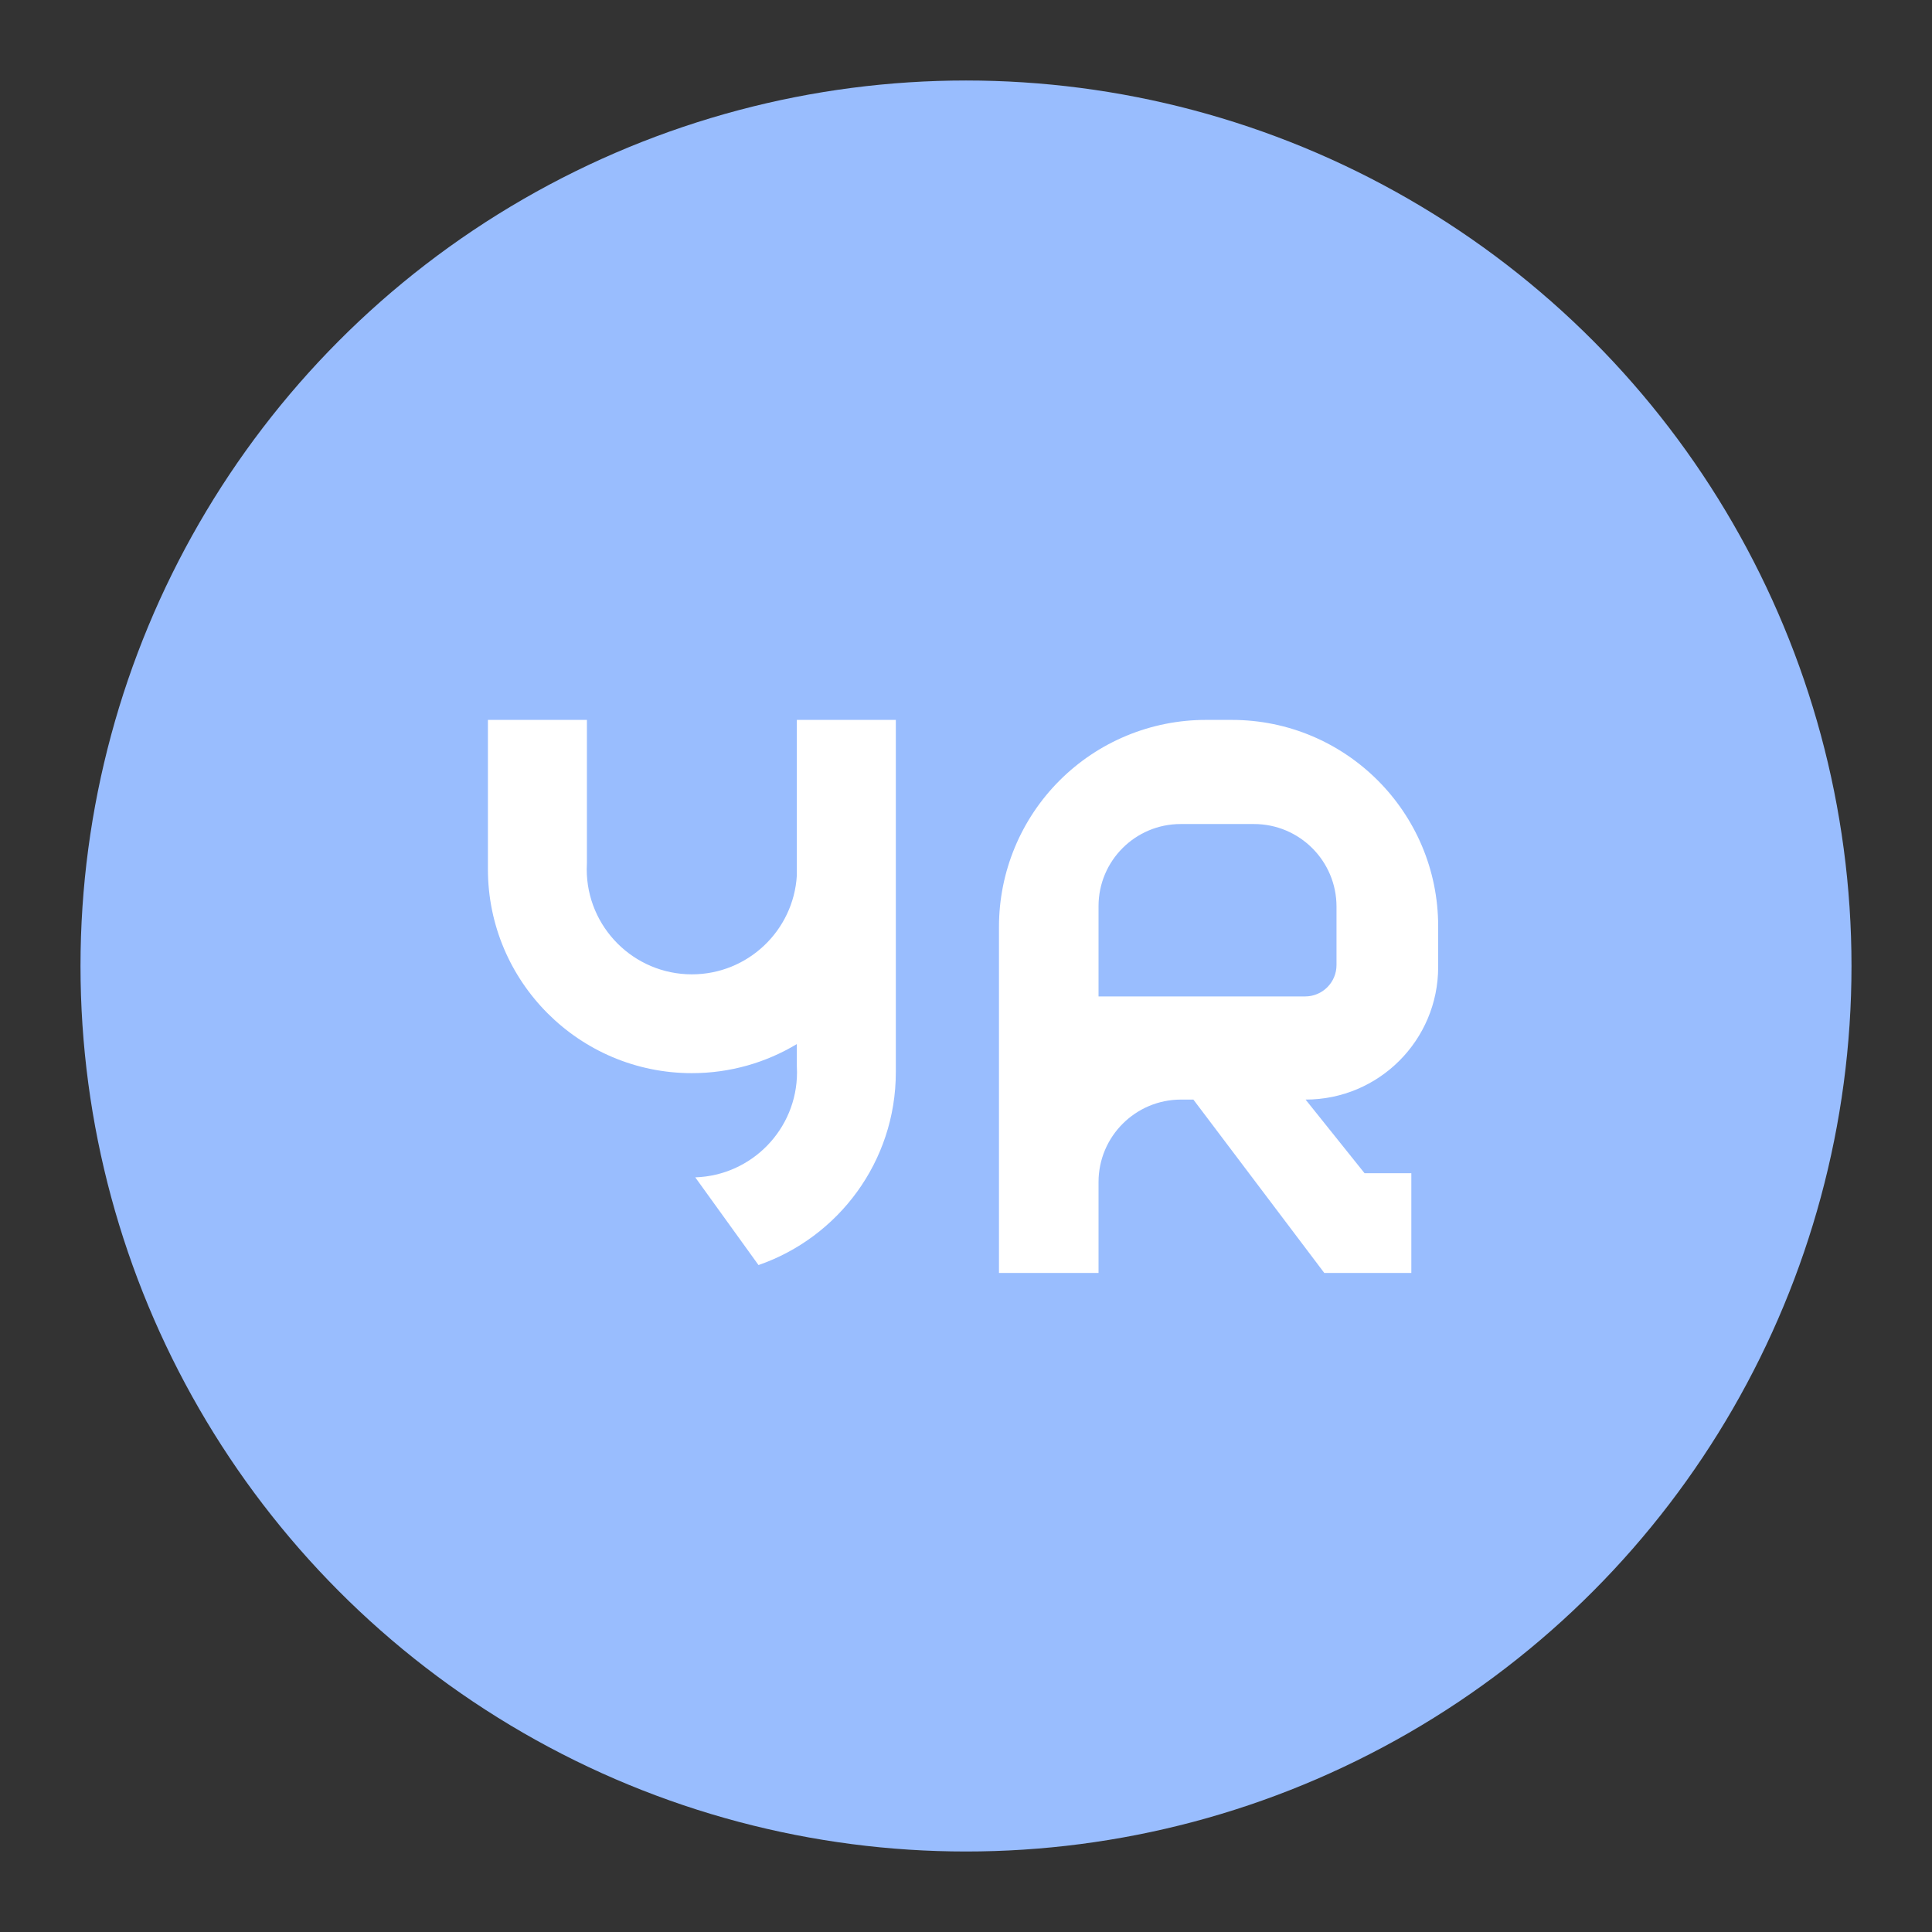 <?xml version="1.0" encoding="UTF-8" standalone="no"?>
<!DOCTYPE svg PUBLIC "-//W3C//DTD SVG 1.1//EN" "http://www.w3.org/Graphics/SVG/1.1/DTD/svg11.dtd">
<svg width="100%" height="100%" viewBox="0 0 192 192" version="1.1" xmlns="http://www.w3.org/2000/svg" xmlns:xlink="http://www.w3.org/1999/xlink" xml:space="preserve" xmlns:serif="http://www.serif.com/" style="fill-rule:evenodd;clip-rule:evenodd;stroke-linejoin:round;stroke-miterlimit:2;">
    <rect x="0" y="0" width="192" height="192" fill="#333333" stroke="none"/>
    <g id="Layer1">
        <g transform="matrix(1,0,0,1,8,8)">
            <circle cx="88" cy="88" r="88" style="fill:rgb(153,189,254);"/>
        </g>
        <g transform="matrix(0.74,0,0,0.74,24.916,25.78)">
            <path d="M100.488,136.116L100.488,89.627C100.488,82.258 103.415,75.191 108.626,69.98C113.837,64.769 120.904,61.842 128.273,61.842C129.431,61.842 130.593,61.842 131.75,61.842C147.06,61.842 159.47,74.252 159.47,89.561L159.47,95.026C159.47,104.86 151.498,112.831 141.665,112.831C141.664,112.831 141.663,112.831 141.663,112.831L149.583,122.719L155.866,122.719L155.866,136.116L144.178,136.116L126.596,112.831L124.937,112.831C118.819,112.831 113.858,117.792 113.858,123.911C113.858,129.913 113.858,136.116 113.858,136.116L100.488,136.116ZM145.817,86.914C145.817,80.79 140.853,75.826 134.73,75.826C131.544,75.826 128.071,75.826 124.889,75.826C118.797,75.826 113.858,80.764 113.858,86.856L113.858,98.979L141.601,98.979C143.93,98.979 145.817,97.091 145.817,94.763C145.817,92.544 145.817,89.71 145.817,86.914Z" style="fill:white;"/>
            <path d="M73.341,105.376C69.222,107.855 64.399,109.282 59.245,109.282C44.128,109.282 31.855,97.008 31.855,81.891L31.855,61.842L45.15,61.842L45.15,81.042C45.133,81.323 45.124,81.606 45.124,81.891C45.124,89.685 51.452,96.012 59.245,96.012C66.753,96.012 72.901,90.14 73.341,82.741L73.341,61.842L86.635,61.842L86.635,109.161C86.635,121.146 78.921,131.343 68.194,135.054L59.7,123.274C67.283,123.035 73.366,116.803 73.366,109.161C73.366,108.876 73.358,108.593 73.341,108.311L73.341,105.376Z" style="fill:white;"/>
        </g>
    </g>
</svg>

